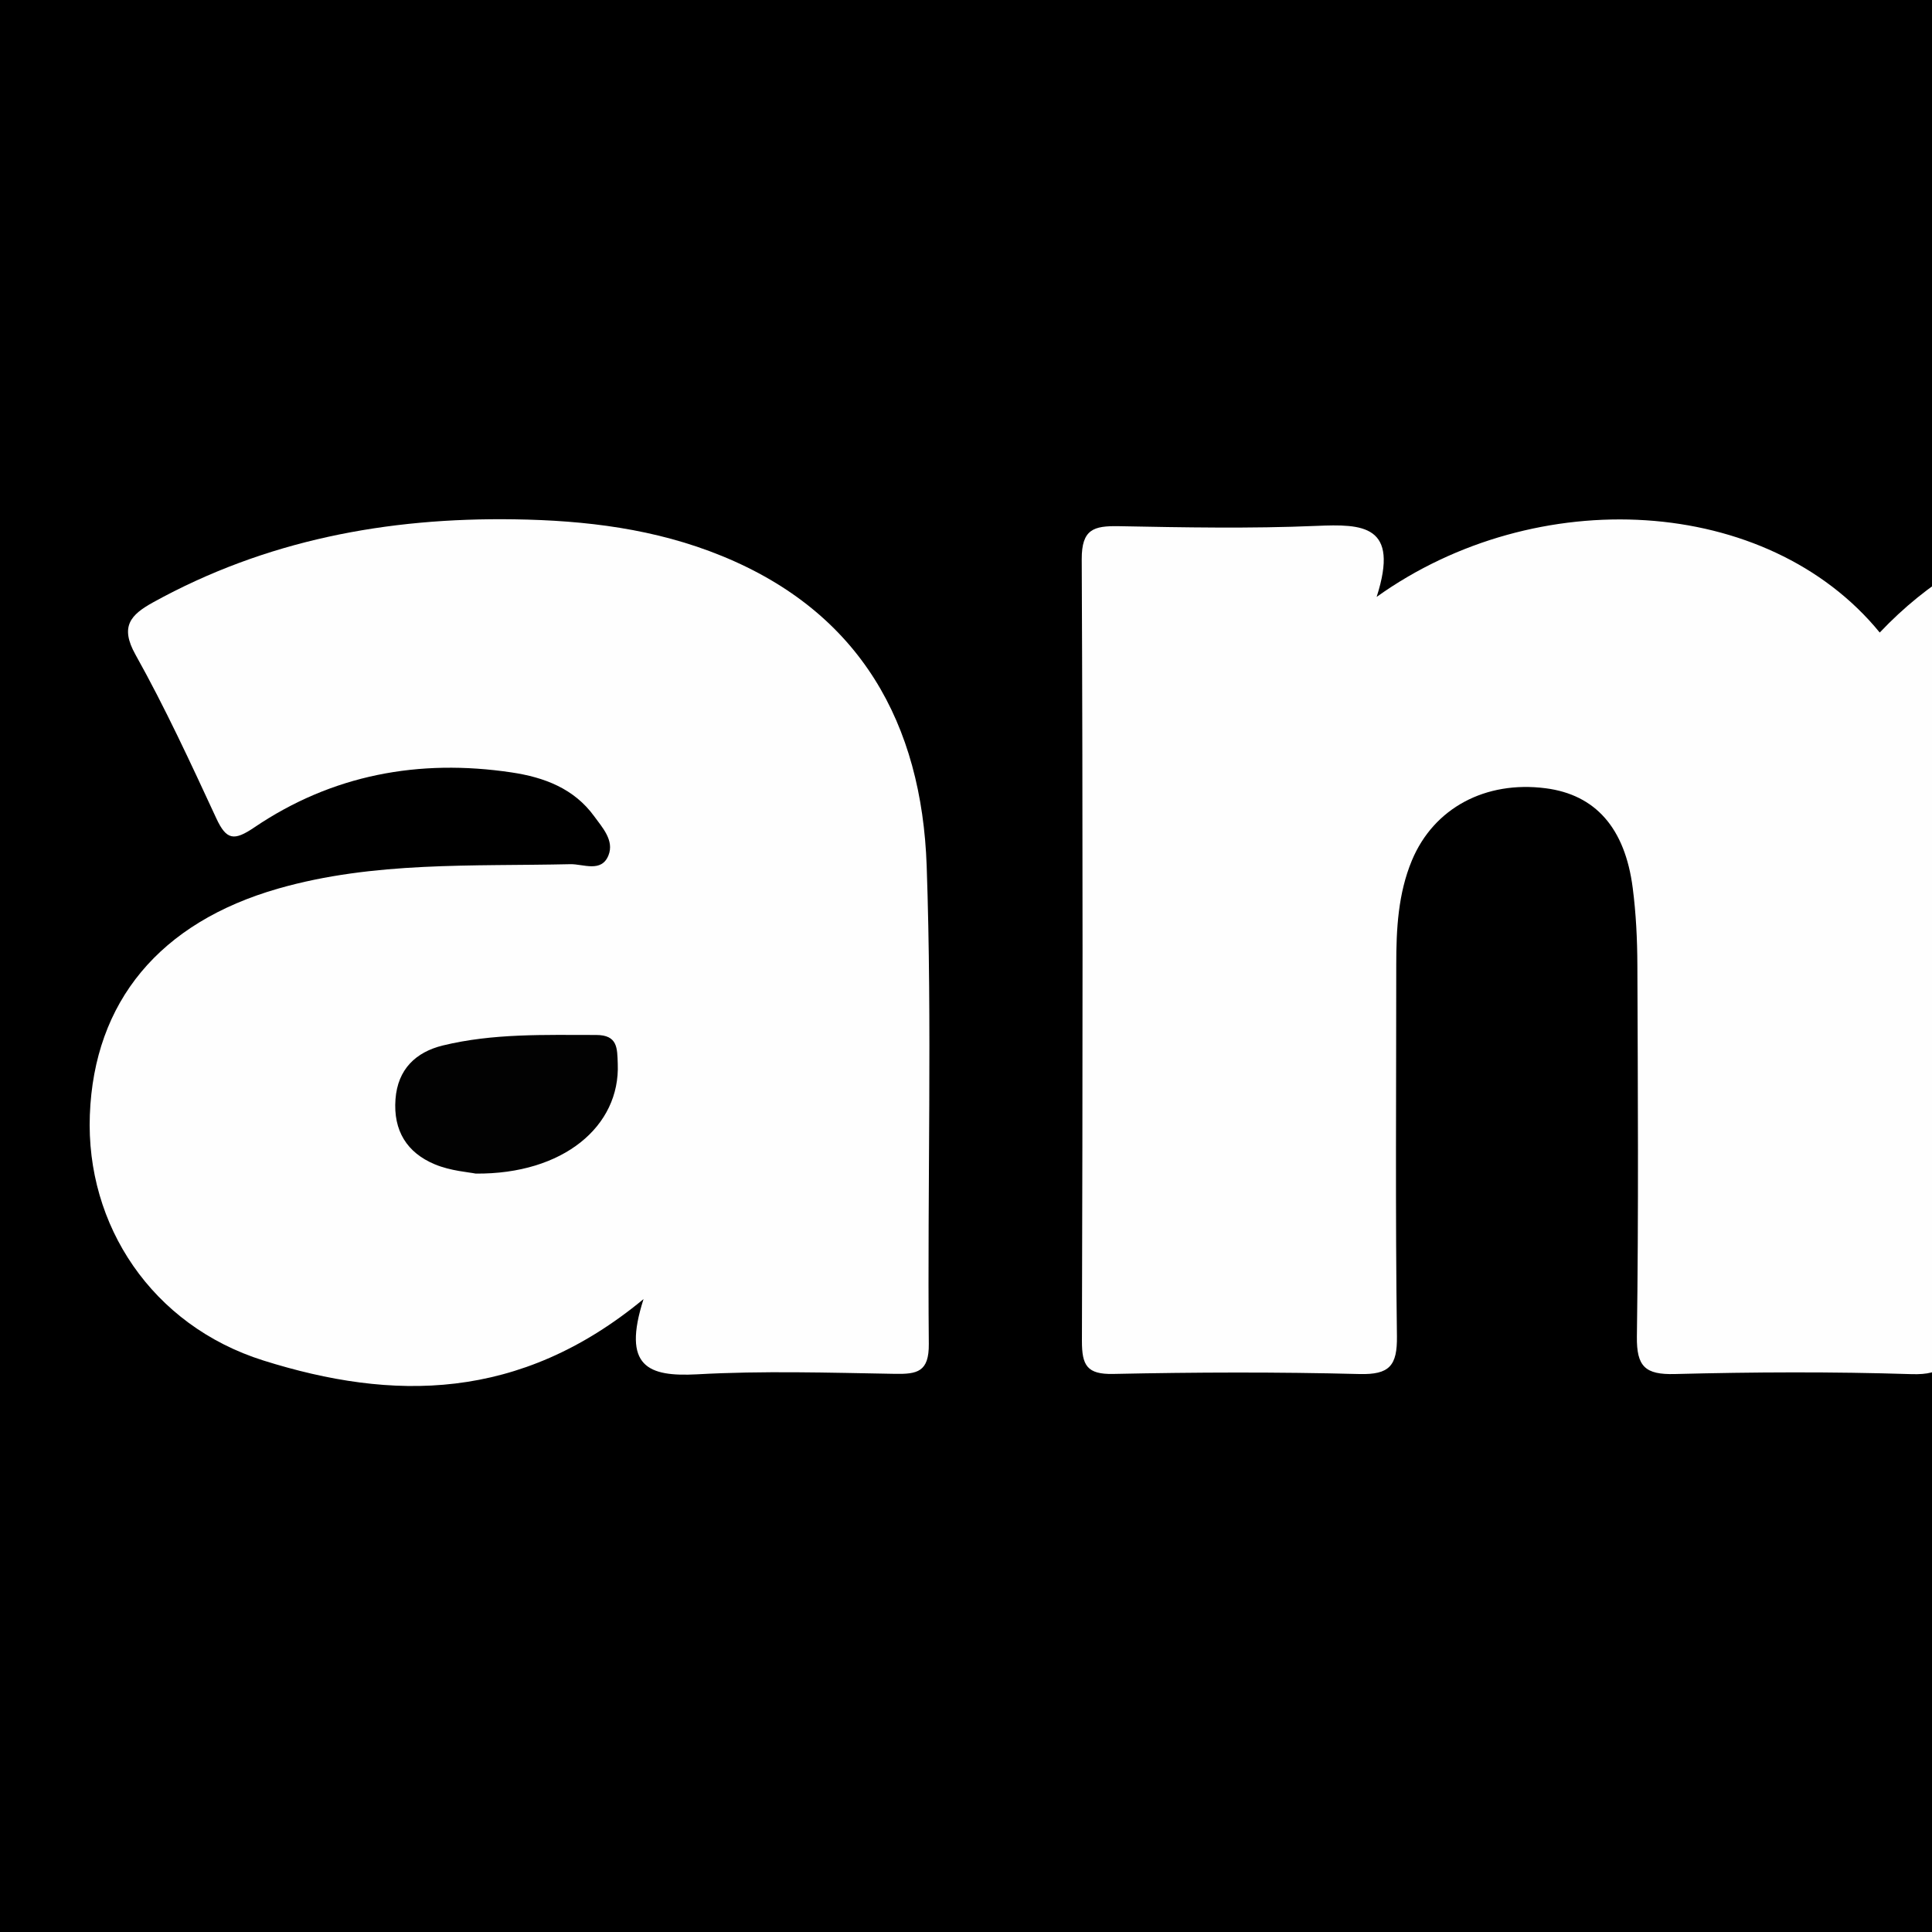 <?xml version="1.0" encoding="utf-8"?>
<!-- Generator: Adobe Illustrator 24.1.2, SVG Export Plug-In . SVG Version: 6.00 Build 0)  -->
<svg version="1.1" id="Capa_1" xmlns="http://www.w3.org/2000/svg" xmlns:xlink="http://www.w3.org/1999/xlink" x="0px" y="0px"
	 viewBox="0 0 200 200" style="enable-background:new 0 0 200 200;" xml:space="preserve">
<rect x="0" y="0" width="200" height="200" fill="#333333" stroke="none"/>
<style type="text/css">
	.st0{fill:#FEFEFE;}
	.st1{fill:#3C3C3C;}
	.st2{fill:#4D4D4D;}
	.st3{fill:#9F9F9F;}
	.st4{fill:#A6A6A6;}
	.st5{fill:#DEDEDE;}
	.st6{fill:#7C7C7C;}
	.st7{fill:#020202;}
</style>
<g>
	<path d="M68.1-182.9c21.65,0,43.31,0,64.96,0c11.39,1.13,22.67,2.79,33.81,5.58c44.3,11.11,83.38,31.84,117.49,62.27
		c27.2,24.27,48.74,52.79,64.98,85.26c14.88,29.76,23.97,61.36,27.35,94.49c0.6,5.92,0.94,11.93,0.7,17.93c0,2.24,0,4.48,0,6.72
		c0,4.41,0,8.81,0,13.22c0,2.25,0,4.51,0,6.76c-0.14,35.38-8.91,68.83-22.78,101.12c-10.93,25.46-25.85,48.48-43.69,69.56
		c-21.17,25.02-46.17,45.51-74.68,61.74c-30.49,17.36-63.15,28.44-97.84,33.04c-51.71,6.86-101.5-0.33-149.17-21.83
		c-27.12-12.23-51.41-28.59-73.25-48.76c-50.06-46.23-79.06-103.38-88.83-170.58c-2.62-18.03-3.2-36.23-2.01-54.31
		c4.1-62.02,25.73-117.28,65.55-165.24c23.83-28.7,52.46-51.54,85.41-68.76c25.53-13.35,52.62-22.49,81.22-26.86
		C60.91-182.1,64.66-181.29,68.1-182.9z"/>
	<path class="st0" d="M68.1-182.9c-5.58,3.17-11.99,2.7-17.99,3.89c-43.85,8.67-83.22,26.89-118.09,54.78
		c-45.63,36.49-76.76,82.83-93.93,138.65c-9.92,32.27-14.02,65.37-11.52,98.91c6.15,82.42,40.9,150.41,105.25,202.69
		C-28.97,347.87,15.96,367.64,66,373.5c94.53,11.05,174.53-19.3,239.01-89.14c37.26-40.37,59.35-88.56,68.62-142.65
		c1.79-10.47,2.75-21.07,3.43-31.68c0.27-0.47,0.55-0.48,0.85-0.02c0,89.3-0.03,178.61,0.1,267.91c0,3.42-0.67,4.1-4.09,4.09
		c-183.22-0.11-366.44-0.09-549.65-0.09c-1.38-1.75-0.98-3.82-0.98-5.78c-0.02-184.42-0.02-368.83,0-553.25
		c0-1.96-0.4-4.03,0.98-5.78C-94.46-182.9-13.18-182.9,68.1-182.9z"/>
	<path class="st0" d="M377.06,81.98c-3.23-54.14-19.59-103.85-51.1-148.13c-41.7-58.6-97.58-96.2-168-111.79
		c-7.76-1.72-15.56-3.16-23.47-3.95c-0.69-0.07-1.29-0.21-1.42-1.02c80.28,0,160.57,0.03,240.85-0.1c3.42-0.01,4.1,0.67,4.09,4.09
		c-0.12,86.97-0.1,173.94-0.1,260.91C377.61,82.48,377.33,82.44,377.06,81.98z"/>
	<path class="st1" d="M-175.75-182.9c0,188.27,0,376.54,0,564.81c-0.33,0-0.67,0-1,0c-0.95-1.9-0.46-3.93-0.46-5.9
		c-0.03-87.42-0.03-174.84-0.02-262.26c0-1.9,0-3.81,0-5.71c0-3.99,0-7.98,0-11.98c0-3.99,0-7.98,0-11.98c0-1.9,0-3.81,0-5.71
		c0-85.13,0-170.26,0.02-255.38c0-1.96-0.49-4,0.46-5.9C-176.41-182.9-176.08-182.9-175.75-182.9z"/>
	<path class="st2" d="M-176.78,112.95c0.01,89.65,0.02,179.3,0.03,268.95c-2.09-1.11-0.94-3.04-0.94-4.5
		c-0.07-88.14-0.06-176.27-0.06-264.41C-177.44,112.54-177.12,112.55-176.78,112.95z"/>
	<path class="st2" d="M-176.75-182.9c-0.01,87.32-0.02,174.64-0.03,261.96c-0.34,0.41-0.67,0.4-0.97-0.04
		c0-85.8-0.01-171.61,0.06-257.41C-177.68-179.87-178.84-181.8-176.75-182.9z"/>
	<path class="st3" d="M377.04,103.05c0-4.7,0-9.4,0-14.1c0.31-0.41,0.6-0.37,0.86,0.05c0,4.67,0,9.33,0,14
		C377.64,103.44,377.35,103.44,377.04,103.05z"/>
	<path class="st4" d="M-176.85,84.07c0,3.98,0,7.96,0,11.93c-0.3,0.45-0.6,0.45-0.9,0c0-4,0-8,0-12
		C-177.41,83.55-177.11,83.57-176.85,84.07z"/>
	<path class="st4" d="M-177.75,96c0.3,0,0.6,0,0.9,0c0,3.98,0,7.95,0,11.93c-0.27,0.49-0.56,0.54-0.9,0.06
		C-177.75,104-177.75,100-177.75,96z"/>
	<path class="st5" d="M377.9,89c-0.29-0.01-0.58-0.03-0.86-0.05c0.01-2.32,0.01-4.65,0.02-6.97c0.28-0.01,0.56,0,0.85,0.02
		C377.9,84.34,377.9,86.67,377.9,89z"/>
	<path class="st5" d="M377.04,103.05c0.29-0.02,0.58-0.04,0.86-0.05c0,2.33,0,4.67,0,7c-0.28,0.02-0.56,0.03-0.85,0.02
		C377.05,107.7,377.05,105.38,377.04,103.05z"/>
	<path class="st6" d="M-176.85,84.07c-0.3-0.04-0.6-0.06-0.9-0.06c0-1.67,0-3.33,0-5c0.33-0.02,0.65,0,0.97,0.04
		C-176.8,80.72-176.82,82.4-176.85,84.07z"/>
	<path class="st6" d="M-177.75,108c0.3,0,0.6-0.02,0.9-0.06c0.02,1.67,0.05,3.35,0.07,5.02c0,0-0.48,0.04-0.48,0.04l-0.49,0
		C-177.75,111.33-177.75,109.66-177.75,108z"/>
	<path class="st0" d="M142.51,61.79c16.53-11.82,40.44-10.56,52.08,3.69c10.06-10.61,22.78-13.24,36.54-11.24
		c16.31,2.36,26.69,14.18,27.53,32.36c0.82,17.62,0.21,35.3,0.38,52.95c0.03,2.95-1.61,2.63-3.47,2.62
		c-8.33-0.02-16.65-0.17-24.97,0.07c-3.13,0.09-3.88-0.82-3.84-3.88c0.18-12.82,0.12-25.65,0.04-38.47
		c-0.02-2.81-0.28-5.65-0.73-8.43c-0.96-6.01-3.96-9.19-8.96-9.85c-6.07-0.8-10.98,1.84-13.45,7.21c-1.65,3.58-1.81,7.39-1.81,11.23
		c0,12.66-0.1,25.32,0.07,37.97c0.04,3.15-0.64,4.34-4.07,4.23c-8.15-0.26-16.32-0.22-24.47-0.01c-3.07,0.08-3.97-0.77-3.93-3.88
		c0.18-12.82,0.1-25.65,0.05-38.47c-0.01-2.65-0.14-5.33-0.48-7.96c-0.8-6.24-3.88-9.67-9.02-10.33c-6.21-0.8-11.57,2.03-13.84,7.47
		c-1.43,3.43-1.62,7.1-1.62,10.78c0,12.82-0.1,25.65,0.07,38.47c0.04,3.06-0.77,4-3.89,3.92c-8.49-0.22-16.98-0.19-25.47-0.01
		c-2.74,0.06-3.25-0.9-3.25-3.4c0.08-26.98,0.1-53.96-0.02-80.94c-0.01-3.12,1.25-3.46,3.81-3.42c6.82,0.13,13.66,0.26,20.48-0.03
		C141.04,54.24,144.92,54.29,142.51,61.79z"/>
	<path class="st0" d="M-63.67,62.17c10.35-8.17,21.71-9.74,33.52-7.85c17.26,2.75,27.68,15.91,28.07,35.29
		c0.32,16.32,0,32.65,0.13,48.98c0.02,2.86-0.82,3.68-3.64,3.63c-8.32-0.17-16.66-0.21-24.98,0.02c-3.2,0.09-3.84-1.01-3.83-3.98
		c0.05-14.49,0.15-28.98-0.34-43.45c-0.32-9.31-3.96-12.96-11.51-13.3c-8.32-0.38-14.28,4.52-15.56,12.92
		c-0.35,2.29-0.47,4.64-0.48,6.96c-0.05,12.33-0.13,24.66,0.05,36.98c0.05,3.14-0.89,3.94-3.94,3.87
		c-8.32-0.21-16.65-0.17-24.98-0.01c-2.67,0.05-3.73-0.43-3.71-3.45c0.12-26.99,0.11-53.98,0.02-80.96
		c-0.01-2.65,0.78-3.41,3.38-3.35c6.82,0.16,13.66,0.05,20.48,0.05C-63.95,54.51-63.95,54.51-63.67,62.17z"/>
	<path class="st0" d="M66.62,134.48c-12.85,10.63-26,10.56-39.35,6.36c-11.54-3.63-18.4-14.01-17.97-25.42
		c0.44-11.73,7.22-19.92,19.52-23.44c9.9-2.83,20.09-2.29,30.22-2.52c1.34-0.03,3.22,0.91,3.95-0.92c0.61-1.53-0.62-2.86-1.48-4.04
		c-2.09-2.88-5.19-4.04-8.56-4.54c-9.58-1.43-18.57,0.24-26.62,5.69c-2.11,1.43-2.89,1.32-3.94-0.94
		c-2.65-5.72-5.3-11.46-8.37-16.95c-1.63-2.92-0.49-4.12,1.82-5.4c11.66-6.44,24.22-8.8,37.42-8.6c7.38,0.11,14.58,0.98,21.46,3.79
		c14.37,5.86,20.7,17.4,21.21,32.1c0.57,16.47,0.07,32.97,0.22,49.46c0.03,2.92-1.2,3.15-3.53,3.11
		c-6.82-0.12-13.67-0.33-20.47,0.05C67.13,142.53,64.36,141.52,66.62,134.48z"/>
	<path class="st0" d="M288.62,143.15c-11.04-0.06-18.83-7.86-18.81-18.81c0.02-11.19,7.93-18.77,19.46-18.64
		c11.55,0.13,18.8,7.61,18.68,19.28C307.84,135.91,300.07,143.22,288.62,143.15z"/>
	<path class="st7" d="M49.24,121.49c-0.7-0.15-2.58-0.27-4.23-0.96c-2.88-1.2-4.31-3.48-4.07-6.73c0.23-3.14,2.13-4.89,4.89-5.57
		c5.21-1.27,10.56-1.09,15.88-1.09c2.25,0,2.18,1.38,2.24,2.97C64.21,116.59,58.31,121.57,49.24,121.49z"/>
</g>
</svg>
